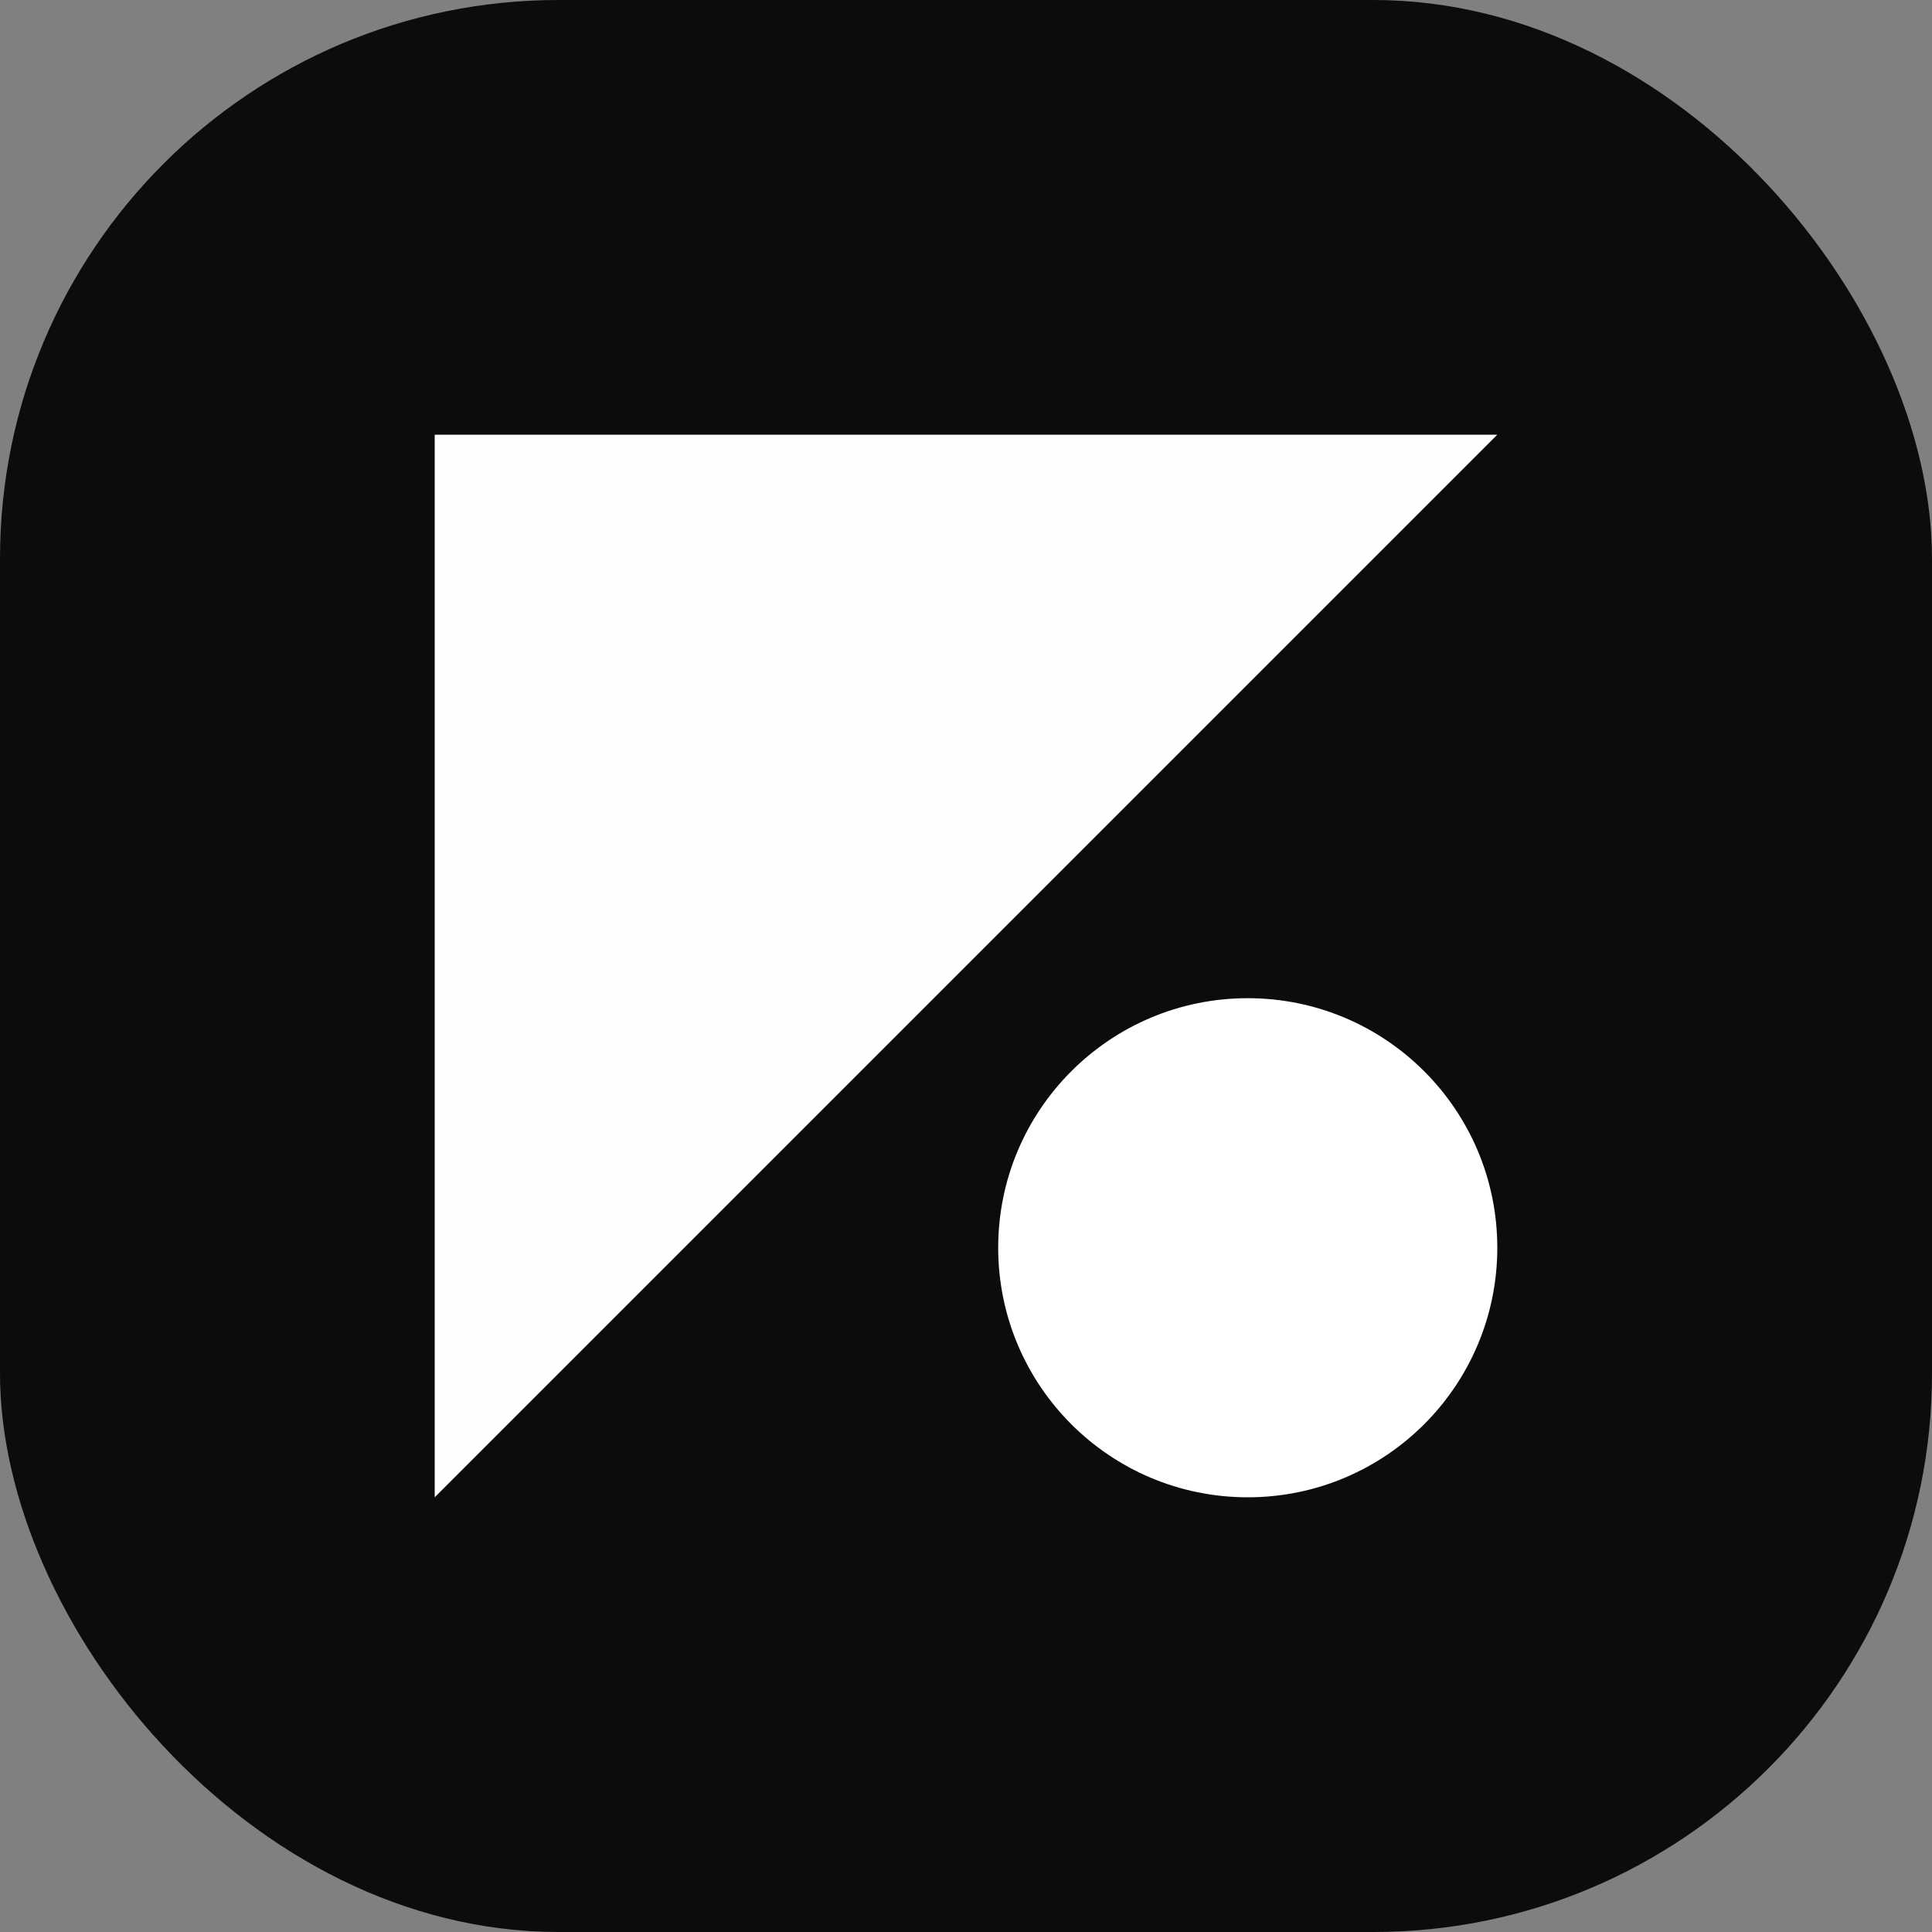 <svg width="83" height="83" viewBox="0 0 83 83" fill="none" xmlns="http://www.w3.org/2000/svg">
<rect x="0" y="0" width="83" height="83" fill="#808080" stroke="none"/>
<rect width="83" height="83" rx="24" fill="#0C0C0C"/>
<circle cx="53.604" cy="53.604" r="10.721" fill="white"/>
<path d="M18.675 18.675H64.325L41.5 41.5L18.675 64.325V18.675Z" fill="#FEFEFE"/>
</svg>
